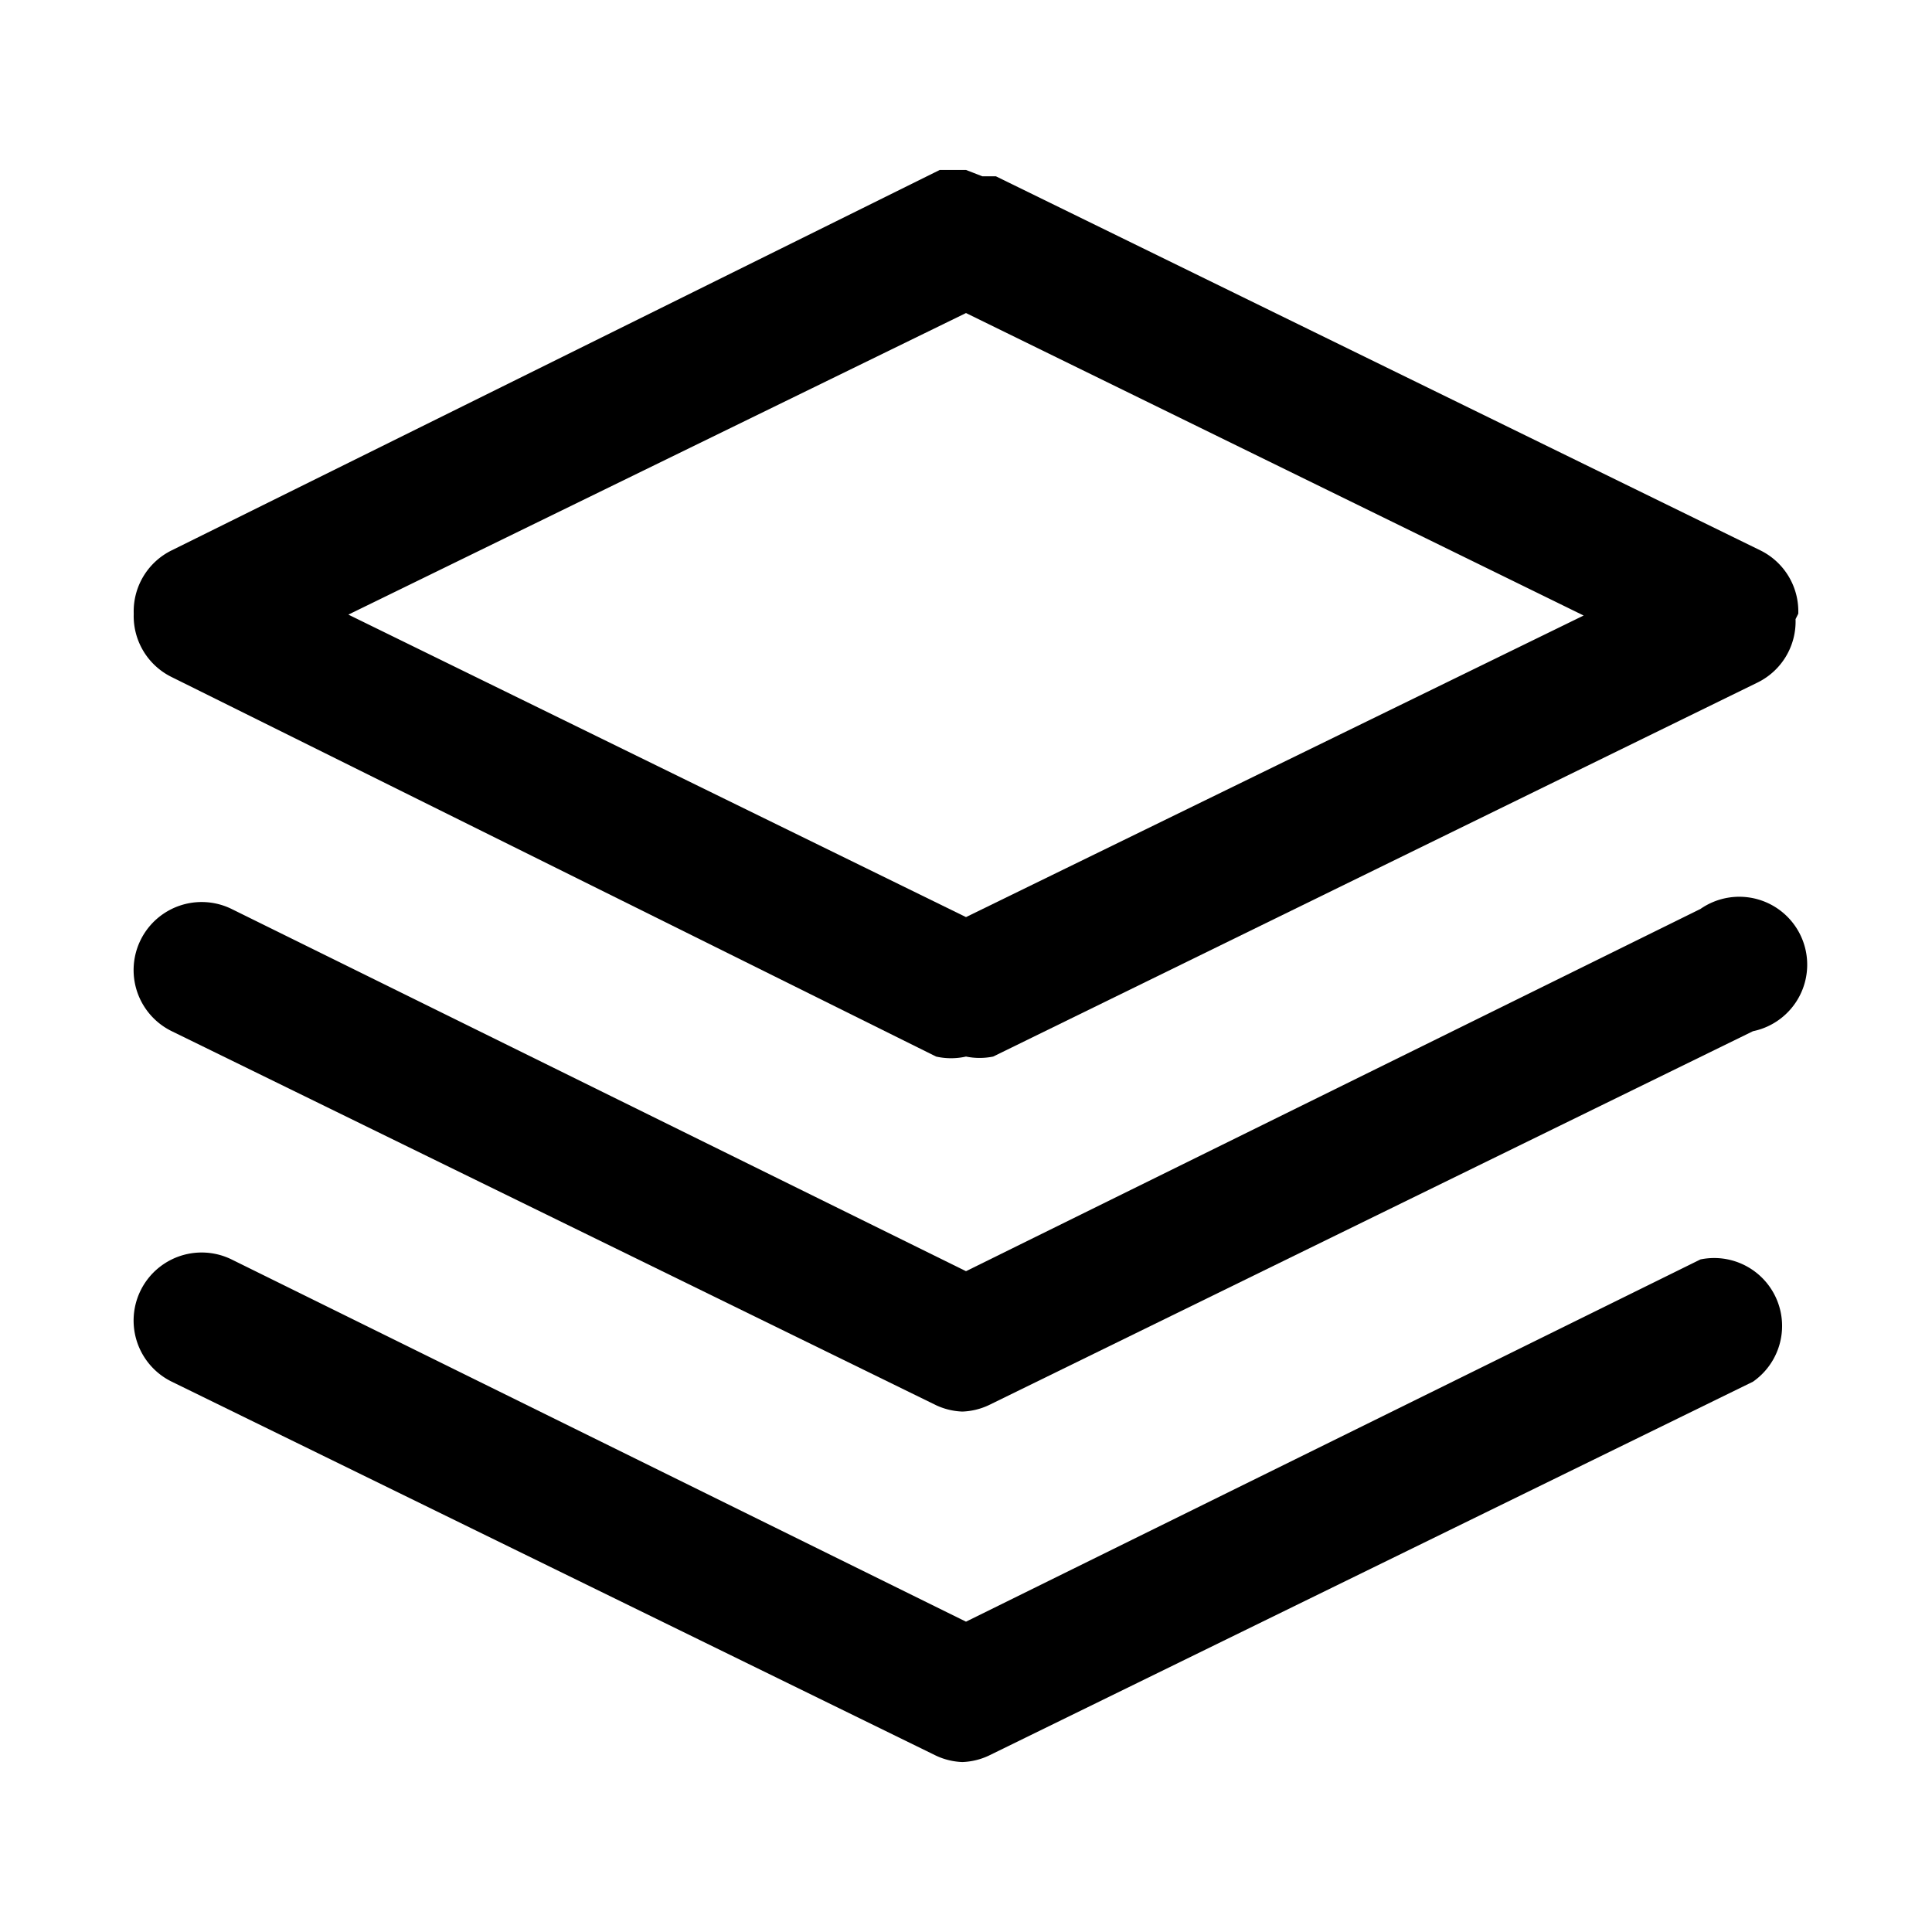 <?xml version="1.0" standalone="no"?><!DOCTYPE svg PUBLIC "-//W3C//DTD SVG 1.1//EN" "http://www.w3.org/Graphics/SVG/1.1/DTD/svg11.dtd"><svg t="1658228439066" class="icon" viewBox="0 0 1024 1024" version="1.1" xmlns="http://www.w3.org/2000/svg" p-id="22570" xmlns:xlink="http://www.w3.org/1999/xlink" width="200" height="200"><defs><style type="text/css">@font-face { font-family: feedback-iconfont; src: url("//at.alicdn.com/t/font_1031158_u69w8yhxdu.woff2?t=1630033759944") format("woff2"), url("//at.alicdn.com/t/font_1031158_u69w8yhxdu.woff?t=1630033759944") format("woff"), url("//at.alicdn.com/t/font_1031158_u69w8yhxdu.ttf?t=1630033759944") format("truetype"); }
</style></defs><path d="M901.28 667.52l-389.28 192-389.28-192a36.048 36.048 0 1 0-31.68 64.8l405.12 198.24a36 36 0 0 0 13.92 3.36 36 36 0 0 0 13.92-3.36l405.12-198.24a36 36 0 0 0-27.84-64.8z" p-id="22571"></path><path d="M901.28 481.76l-389.28 192-389.28-192a36.048 36.048 0 1 0-31.68 64.8l405.12 198.24a36 36 0 0 0 13.92 3.36 36 36 0 0 0 13.92-3.36l405.12-198.24a36 36 0 1 0-27.84-64.8z" p-id="22572"></path><path d="M953.12 325.28a36 36 0 0 0-20.16-33.6l-405.12-198.24h-7.2L512 90.08h-13.92l-407.04 201.6a36 36 0 0 0-20.16 33.6 36 36 0 0 0 20.16 33.6L496.16 560a36 36 0 0 0 15.84 0 36 36 0 0 0 14.4 0l405.12-198.24a36 36 0 0 0 20.16-33.6l1.44-2.88zM512 486.08L184.64 325.76 512 165.92l327.36 160.32L512 486.08z" p-id="22573"></path></svg>